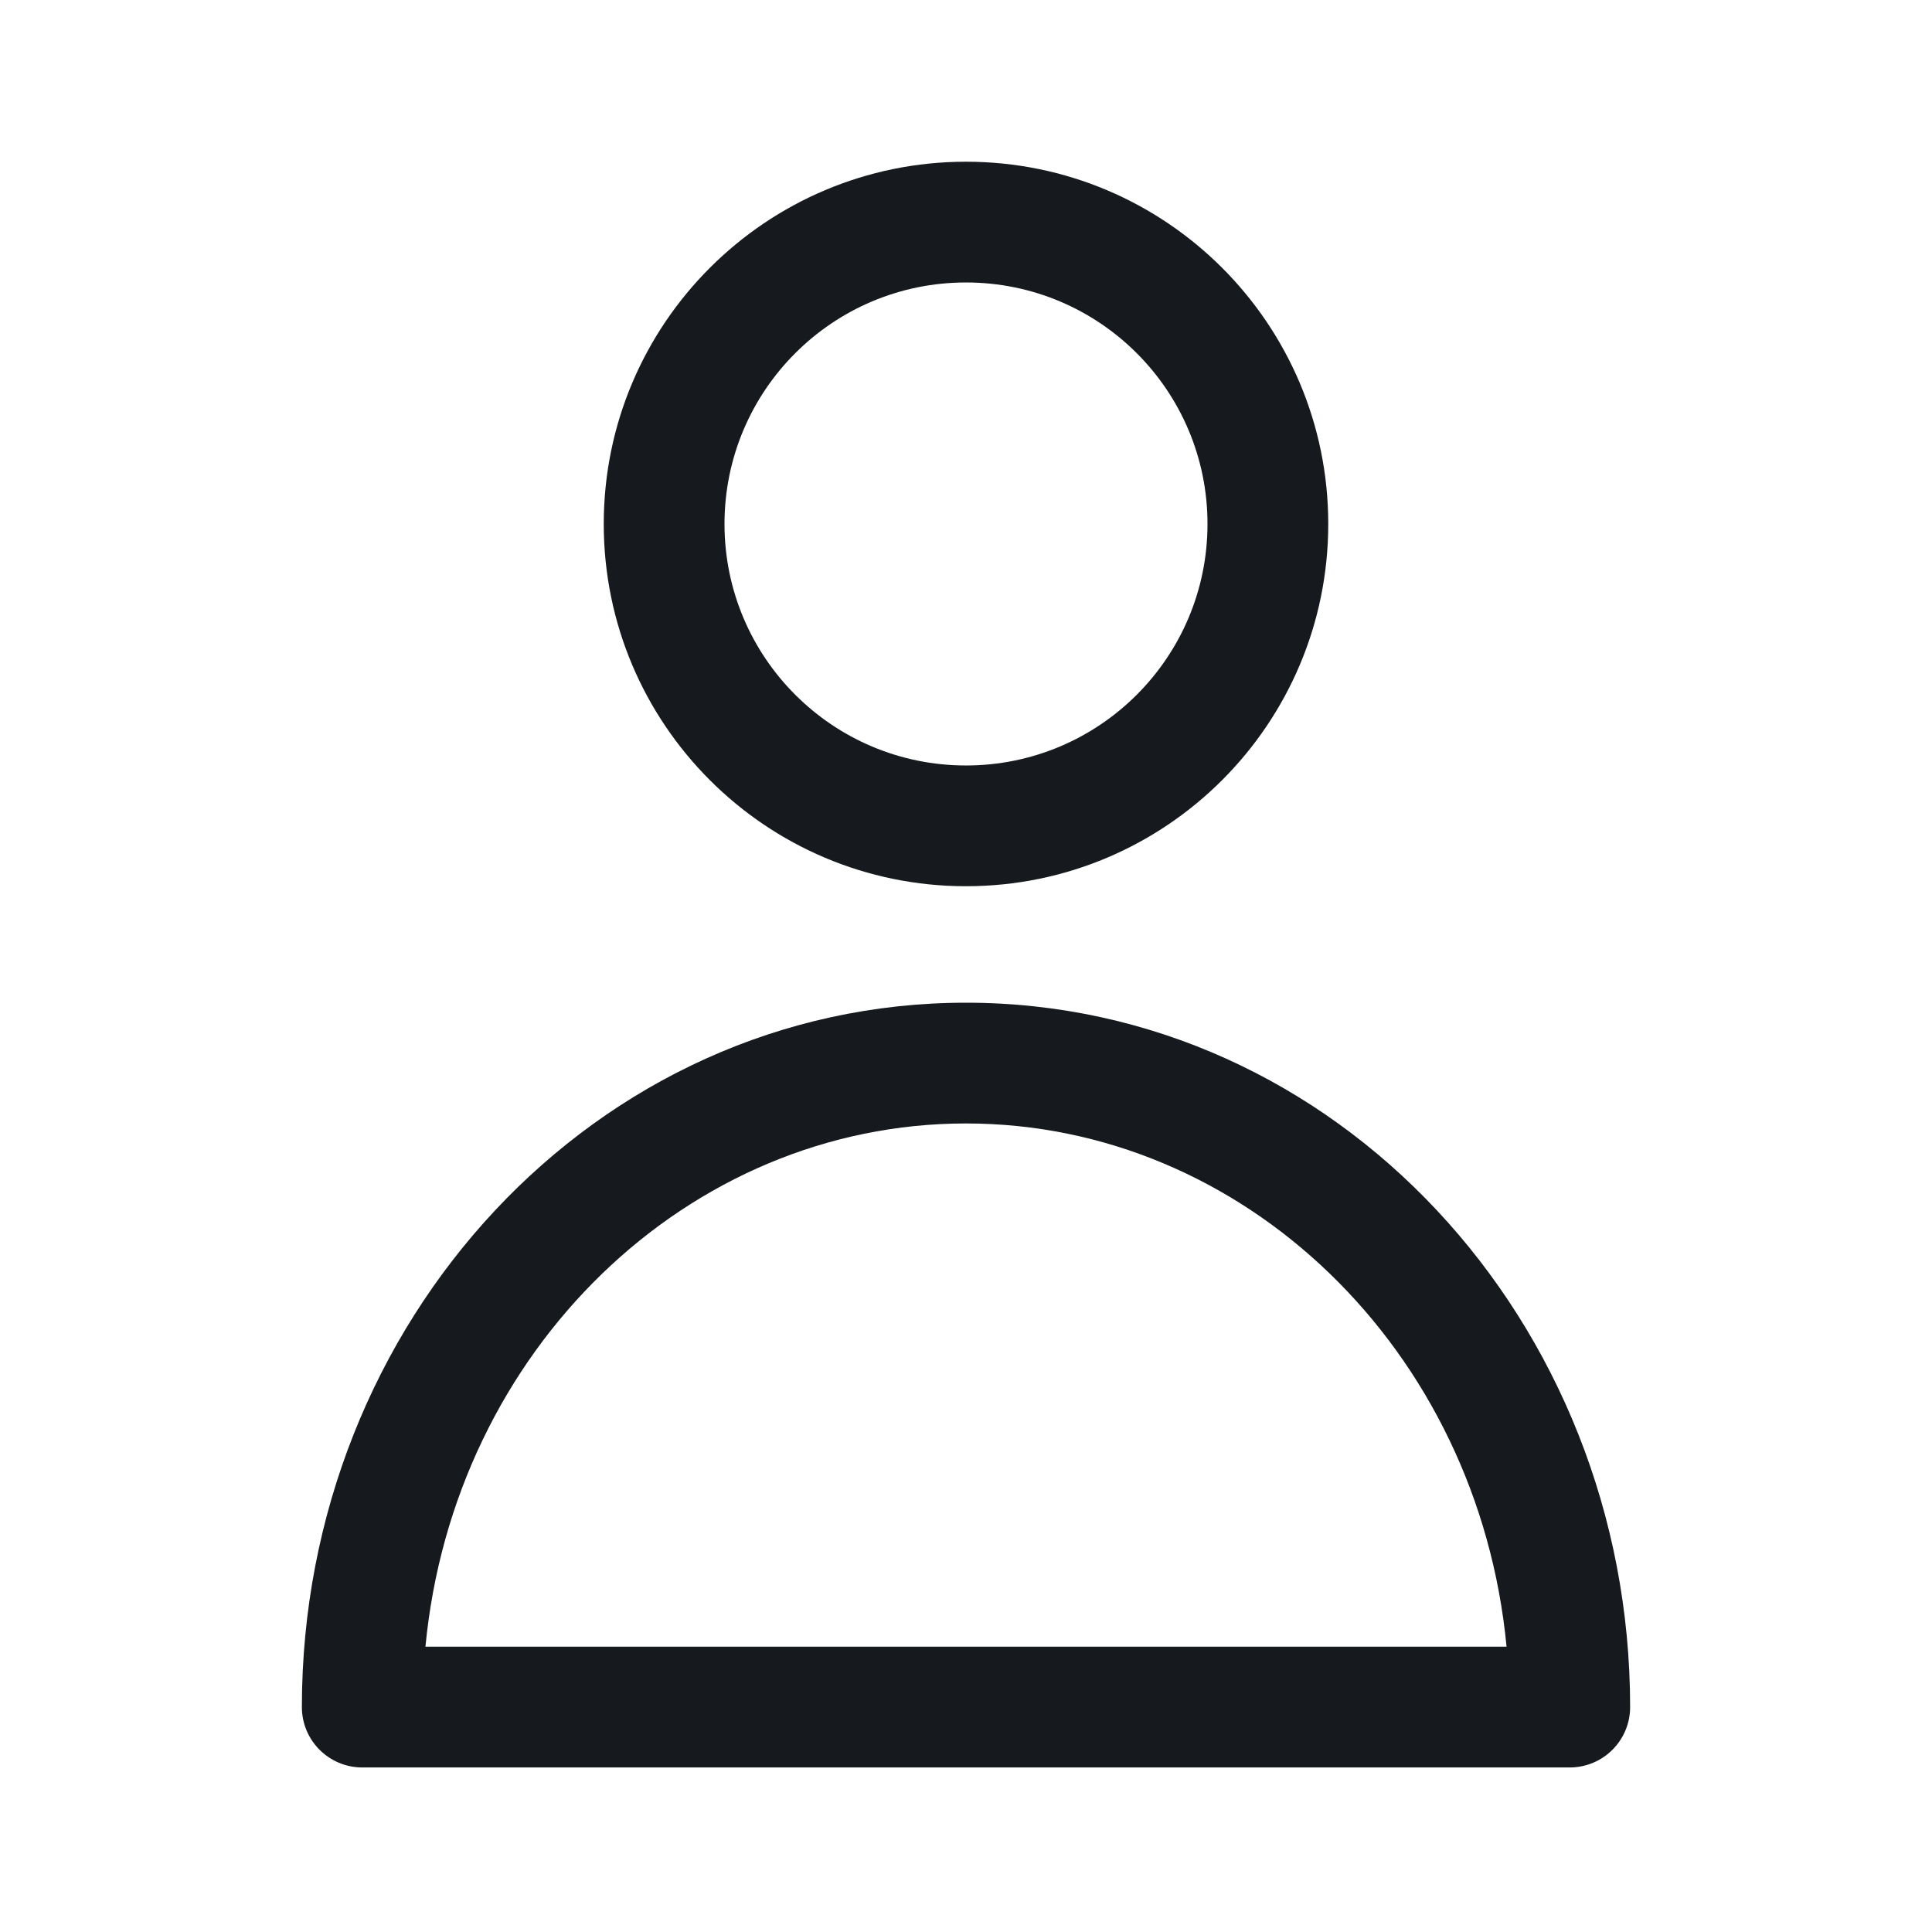<svg width="24" height="24" viewBox="0 0 24 24" fill="none" xmlns="http://www.w3.org/2000/svg">
<path d="M12 2.009C9.515 2.009 7.5 4.024 7.5 6.509C7.5 8.994 9.515 11.009 12 11.009C14.485 11.009 16.5 8.994 16.5 6.509C16.5 4.024 14.485 2.009 12 2.009ZM9 6.509C9 4.852 10.343 3.509 12 3.509C13.657 3.509 15 4.852 15 6.509C15 8.166 13.657 9.509 12 9.509C10.343 9.509 9 8.166 9 6.509Z" fill="#16191D"/>
<path d="M12 12.456C7.399 12.456 3.75 16.42 3.75 21.206C3.75 21.62 4.086 21.956 4.5 21.956H19.5C19.914 21.956 20.25 21.62 20.25 21.206C20.25 16.42 16.601 12.456 12 12.456ZM12 13.956C15.453 13.956 18.364 16.768 18.715 20.456H5.285C5.636 16.768 8.547 13.956 12 13.956Z" fill="#16191D"/>
</svg>
